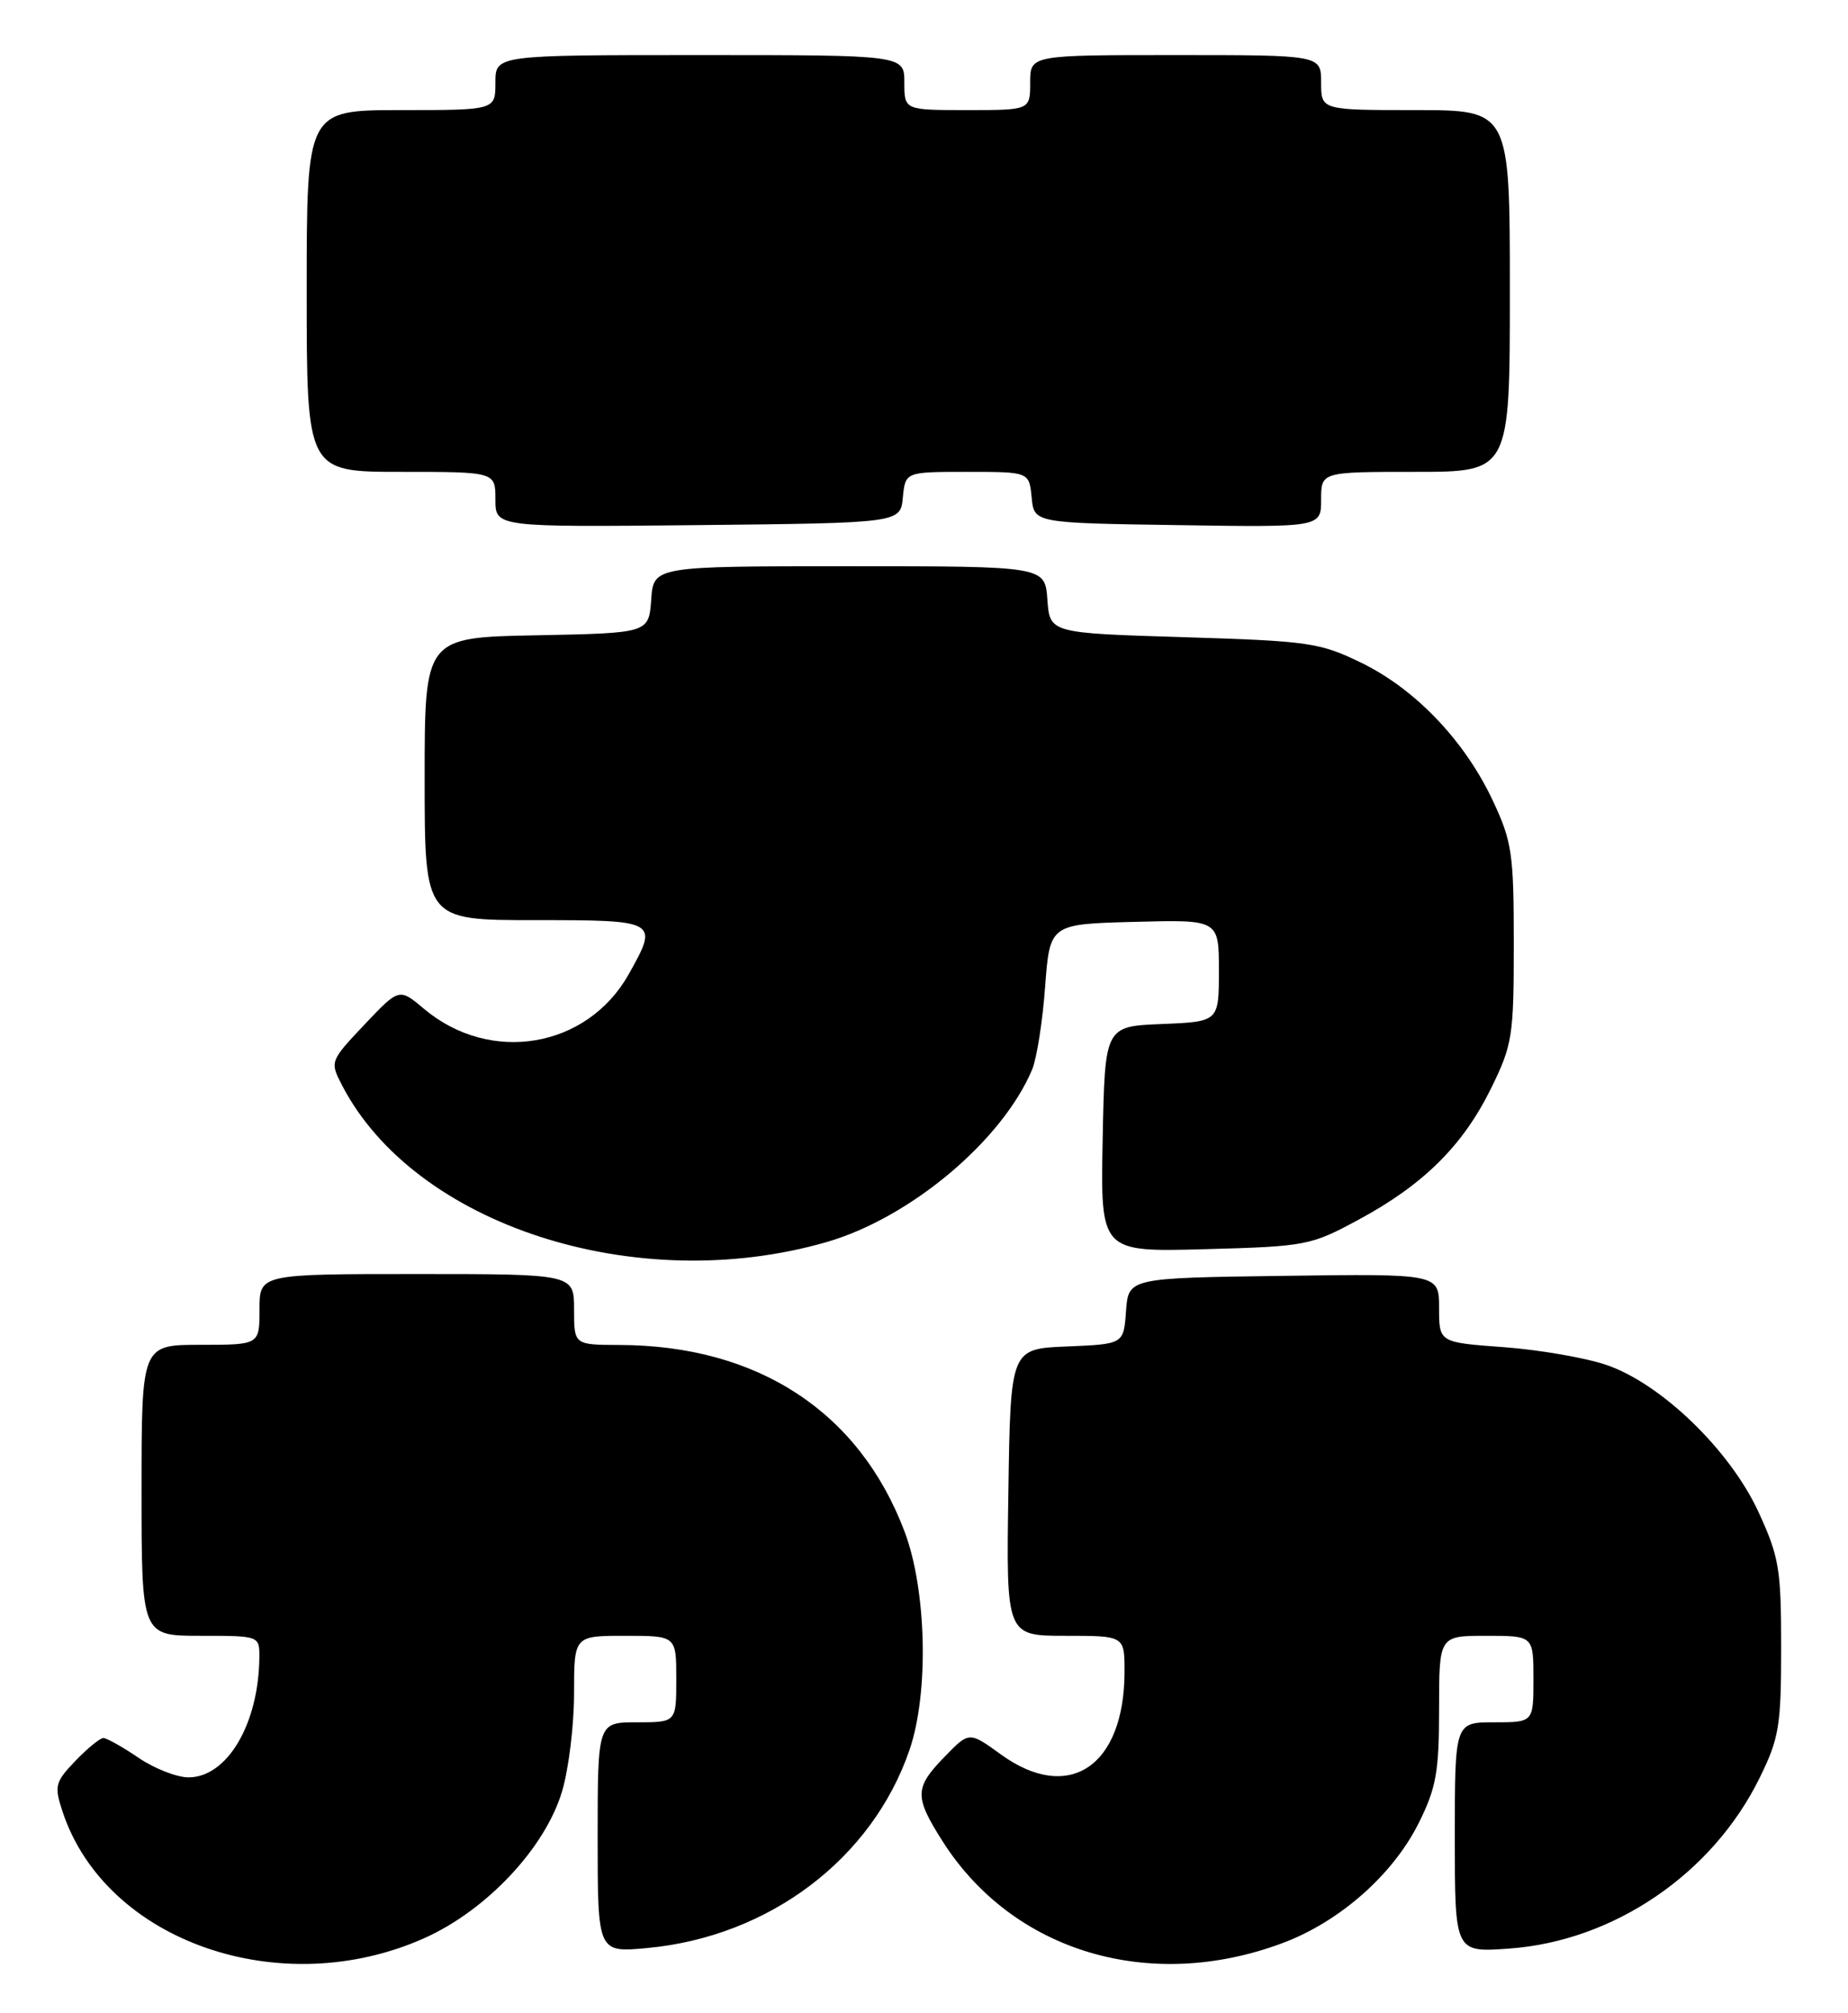 <?xml version="1.0" encoding="UTF-8" standalone="no"?>
<!DOCTYPE svg PUBLIC "-//W3C//DTD SVG 1.1//EN" "http://www.w3.org/Graphics/SVG/1.1/DTD/svg11.dtd" >
<svg xmlns="http://www.w3.org/2000/svg" xmlns:xlink="http://www.w3.org/1999/xlink" version="1.1" viewBox="0 0 235 256">
 <g >
 <path fill="currentColor"
d=" M 53.99 246.43 C 61.92 242.87 69.35 234.94 71.48 227.76 C 72.32 224.94 73.00 219.34 73.00 215.32 C 73.00 208.00 73.00 208.00 79.50 208.00 C 86.00 208.00 86.00 208.00 86.00 213.50 C 86.00 219.00 86.00 219.00 81.00 219.00 C 76.00 219.00 76.00 219.00 76.00 233.64 C 76.00 248.29 76.00 248.29 82.32 247.70 C 97.82 246.25 110.91 236.36 115.66 222.50 C 118.14 215.27 117.84 202.19 115.03 194.75 C 109.27 179.51 96.36 171.06 78.75 171.02 C 73.00 171.00 73.00 171.00 73.00 166.50 C 73.00 162.00 73.00 162.00 53.00 162.00 C 33.00 162.00 33.00 162.00 33.00 166.50 C 33.00 171.00 33.00 171.00 25.50 171.00 C 18.00 171.00 18.00 171.00 18.00 189.50 C 18.00 208.00 18.00 208.00 25.50 208.00 C 33.00 208.00 33.00 208.00 32.98 210.75 C 32.90 219.21 28.89 226.00 23.97 226.00 C 22.49 226.00 19.62 224.88 17.60 223.50 C 15.57 222.12 13.57 221.00 13.14 221.00 C 12.72 221.00 11.12 222.31 9.58 223.91 C 7.00 226.61 6.88 227.09 7.95 230.34 C 13.40 246.86 35.68 254.64 53.99 246.43 Z  M 163.15 247.05 C 170.39 244.33 177.14 238.37 180.42 231.79 C 182.64 227.33 183.00 225.30 183.00 217.30 C 183.00 208.00 183.00 208.00 189.00 208.00 C 195.00 208.00 195.00 208.00 195.00 213.50 C 195.00 219.00 195.00 219.00 190.00 219.00 C 185.00 219.00 185.00 219.00 185.00 233.63 C 185.00 248.27 185.00 248.27 191.90 247.77 C 205.21 246.82 217.77 238.27 223.76 226.07 C 226.24 221.03 226.50 219.46 226.50 209.50 C 226.50 199.47 226.24 197.95 223.60 192.22 C 219.98 184.39 211.29 175.98 204.32 173.57 C 201.67 172.66 195.79 171.64 191.25 171.30 C 183.00 170.70 183.00 170.70 183.00 166.33 C 183.00 161.96 183.00 161.96 163.25 162.23 C 143.50 162.50 143.50 162.50 143.19 166.71 C 142.89 170.91 142.89 170.91 135.69 171.21 C 128.50 171.50 128.50 171.50 128.23 189.75 C 127.95 208.00 127.95 208.00 135.48 208.00 C 143.00 208.00 143.00 208.00 143.00 212.53 C 143.00 224.61 135.93 229.35 127.27 223.08 C 123.24 220.16 123.24 220.16 120.12 223.38 C 116.28 227.33 116.26 228.44 119.84 234.09 C 128.78 248.19 146.23 253.41 163.15 247.05 Z  M 105.13 157.93 C 115.74 154.86 127.44 145.05 131.25 136.00 C 131.83 134.62 132.58 129.90 132.90 125.50 C 133.50 117.50 133.50 117.50 144.25 117.22 C 155.00 116.93 155.00 116.93 155.00 123.42 C 155.00 129.91 155.00 129.91 147.75 130.21 C 140.50 130.50 140.50 130.50 140.22 144.85 C 139.94 159.20 139.94 159.20 153.22 158.84 C 166.12 158.49 166.68 158.38 172.80 155.07 C 181.03 150.63 186.05 145.64 189.61 138.39 C 192.33 132.85 192.50 131.76 192.50 120.00 C 192.50 108.55 192.28 107.02 189.84 101.82 C 186.28 94.22 180.01 87.64 173.14 84.29 C 167.84 81.71 166.47 81.51 150.50 81.02 C 133.50 80.50 133.50 80.50 133.19 76.25 C 132.89 72.00 132.89 72.00 108.00 72.00 C 83.11 72.00 83.11 72.00 82.81 76.25 C 82.50 80.50 82.50 80.50 68.25 80.78 C 54.00 81.05 54.00 81.05 54.00 99.03 C 54.00 117.00 54.00 117.00 68.00 117.00 C 83.69 117.00 83.78 117.05 79.95 123.88 C 74.66 133.29 62.35 135.37 53.92 128.28 C 50.76 125.62 50.76 125.62 46.34 130.29 C 41.97 134.92 41.94 134.99 43.48 137.97 C 52.70 155.80 80.90 164.93 105.13 157.93 Z  M 114.81 63.25 C 115.13 60.00 115.13 60.00 123.00 60.00 C 130.87 60.00 130.87 60.00 131.19 63.25 C 131.50 66.50 131.50 66.50 149.75 66.77 C 168.00 67.05 168.00 67.05 168.00 63.52 C 168.00 60.00 168.00 60.00 180.00 60.00 C 192.00 60.00 192.00 60.00 192.00 37.00 C 192.00 14.00 192.00 14.00 180.00 14.00 C 168.00 14.00 168.00 14.00 168.00 10.50 C 168.00 7.00 168.00 7.00 149.50 7.00 C 131.00 7.00 131.00 7.00 131.00 10.50 C 131.00 14.00 131.00 14.00 123.00 14.00 C 115.00 14.00 115.00 14.00 115.00 10.50 C 115.00 7.00 115.00 7.00 89.00 7.00 C 63.00 7.00 63.00 7.00 63.00 10.50 C 63.00 14.00 63.00 14.00 51.00 14.00 C 39.00 14.00 39.00 14.00 39.00 37.00 C 39.00 60.00 39.00 60.00 51.00 60.00 C 63.00 60.00 63.00 60.00 63.00 63.52 C 63.00 67.03 63.00 67.03 88.75 66.77 C 114.50 66.50 114.50 66.50 114.81 63.25 Z "/>
</g>
</svg>